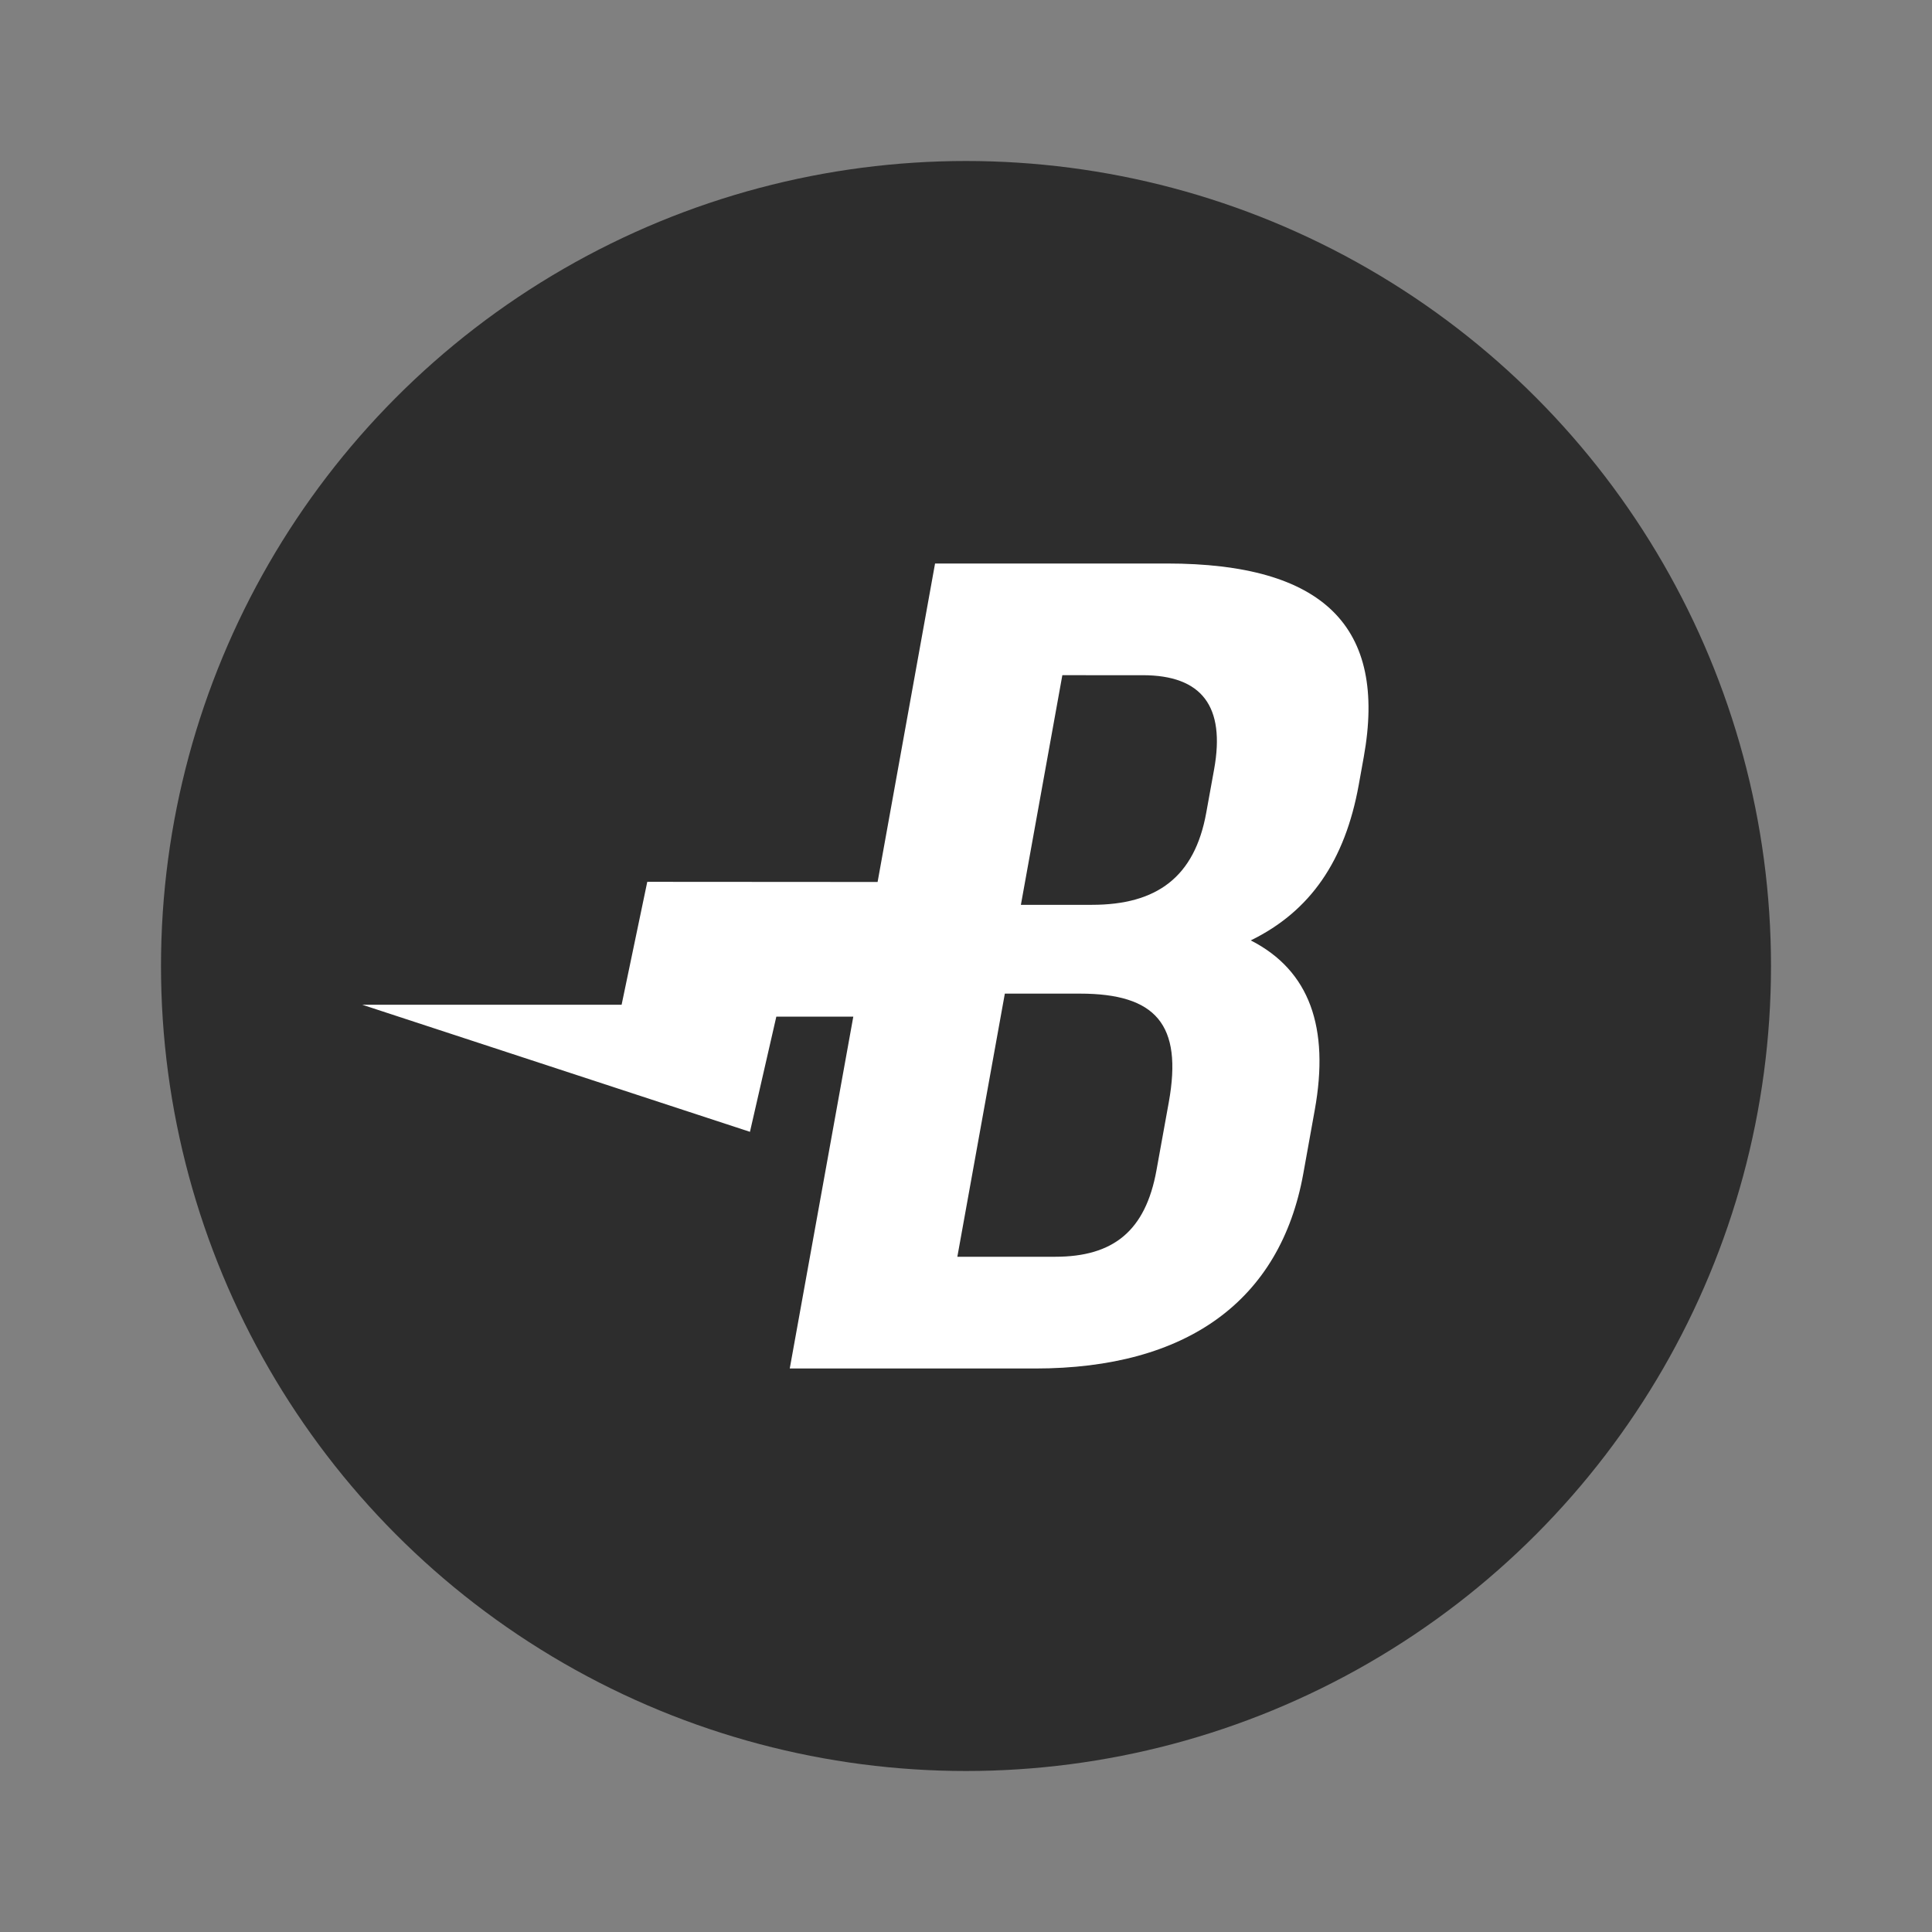 <svg xmlns="http://www.w3.org/2000/svg" width="100%" height="100%" viewBox="-3.2 -3.2 38.4 38.4"><rect x="-3.2" y="-3.2" width="38.4" height="38.4" fill="#808080" stroke="none"/><g fill="none" fill-rule="evenodd"><circle cx="16" cy="16" r="16" fill="#2d2d2d"/><path fill="#fff" fill-rule="nonzero" d="M11.706 19.296L4 16.77h5.155l.51-2.443 4.578.003L15.385 8h4.606c3.118 0 4.382 1.255 3.915 3.845l-.1.555c-.273 1.509-.962 2.512-2.146 3.091 1.173.6 1.567 1.735 1.272 3.37l-.228 1.266C22.248 22.653 20.39 24 17.372 24h-4.875l1.263-6.993h-1.53zm5.066-2.747l-.944 5.23h1.945c1.154 0 1.795-.512 2.013-1.72l.245-1.353c.278-1.543-.256-2.157-1.769-2.157zm1.143-6.329l-.824 4.564h1.412c1.288 0 2.041-.55 2.272-1.83l.157-.866c.225-1.247-.241-1.868-1.422-1.868H18.1z"/></g></svg>